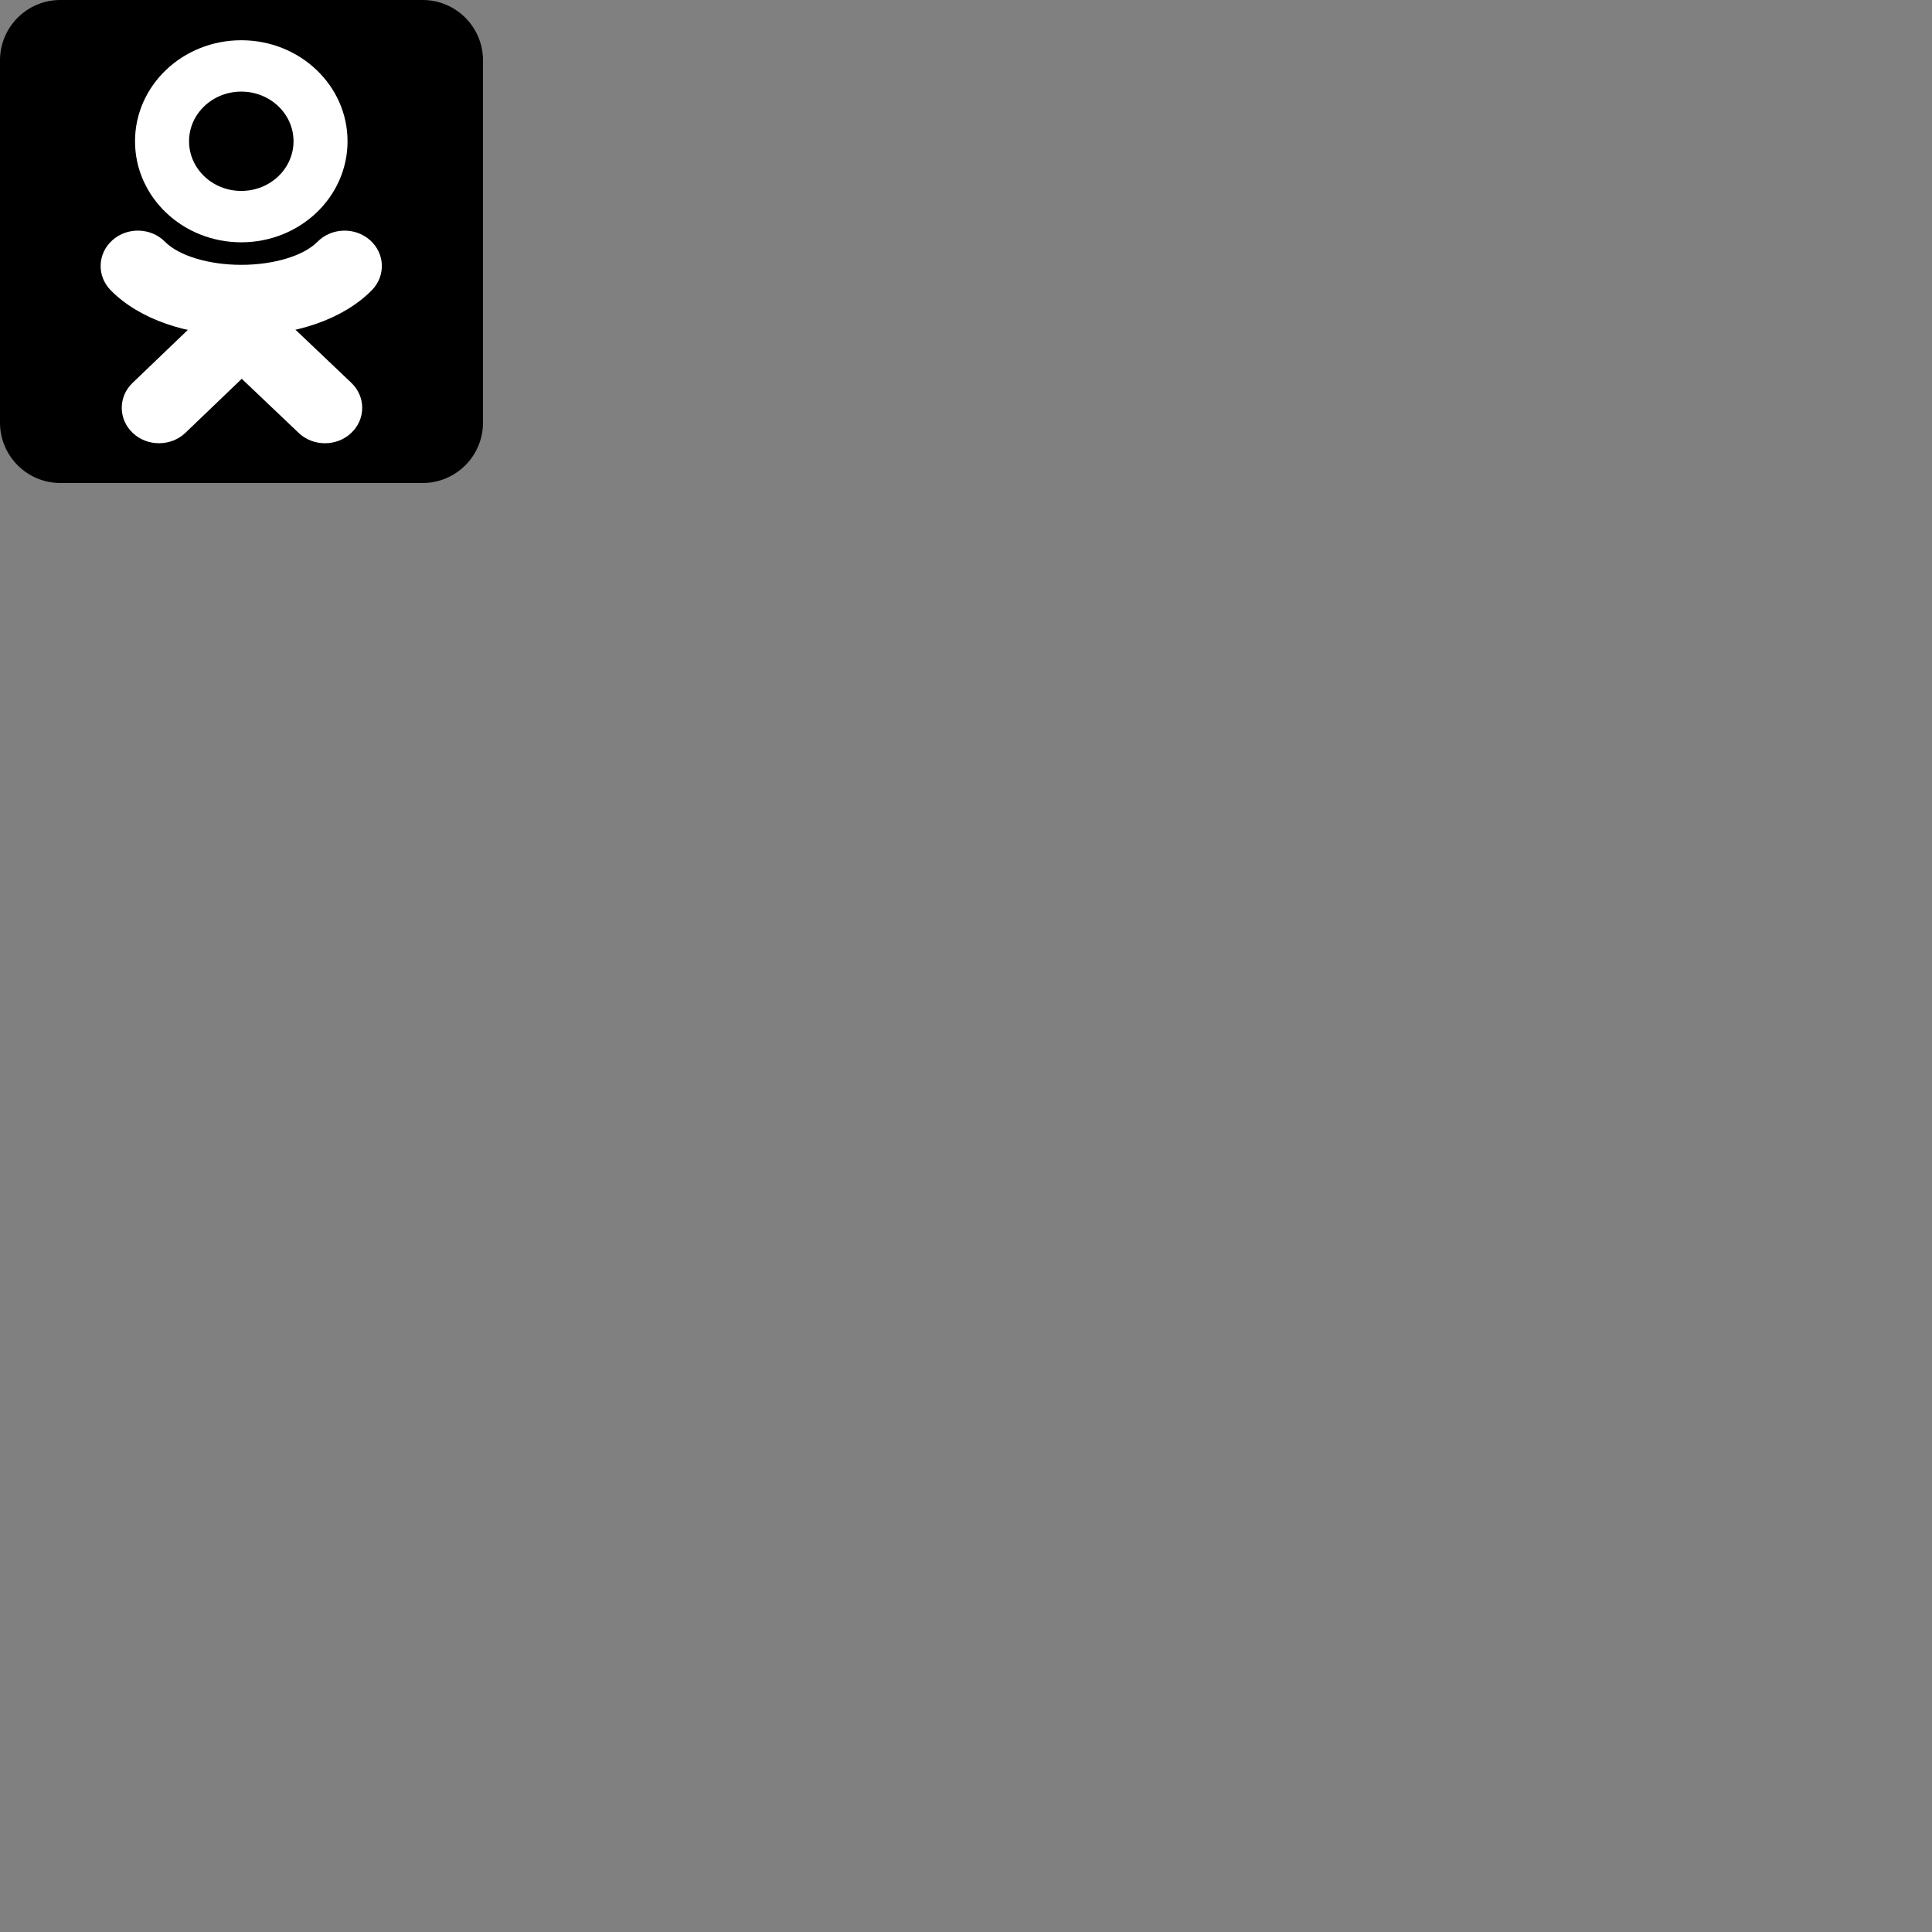<svg xmlns="http://www.w3.org/2000/svg" width="96" height="96"><rect width="100%" height="100%" fill="#808080" stroke="none"/><path d="M24 21c0 1.657-1.343 3-3 3h-18c-1.657 0-3-1.343-3-3v-18c0-1.657 1.343-3 3-3h18c1.657 0 3 1.343 3 3v18z"/><path fill="#fff" d="M11.989 2c-2.916 0-5.28 2.248-5.28 5.02 0 2.773 2.364 5.02 5.28 5.02 2.916 0 5.28-2.247 5.28-5.02.001-2.772-2.364-5.02-5.28-5.02zm0 7.487c-1.433 0-2.595-1.104-2.595-2.468 0-1.362 1.162-2.467 2.595-2.467 1.434 0 2.596 1.105 2.596 2.467 0 1.364-1.162 2.468-2.596 2.468z"/><path fill="#fff" d="M11.987 16.68c-2.707 0-5.071-.822-6.485-2.256-.7-.709-.663-1.822.083-2.488.745-.665 1.917-.63 2.616.079.688.695 2.173 1.145 3.787 1.145 1.613 0 3.1-.449 3.786-1.145.699-.708 1.871-.744 2.616-.079.745.666.783 1.779.083 2.488-1.416 1.433-3.78 2.256-6.486 2.256z"/><path fill="#fff" d="M16.148 22.025c-.474 0-.947-.172-1.309-.516l-2.826-2.687-2.797 2.682c-.72.69-1.893.694-2.618.011-.726-.685-.731-1.8-.011-2.489l5.415-5.191 5.454 5.186c.723.688.723 1.802 0 2.489-.36.344-.835.515-1.308.515z"/></svg>